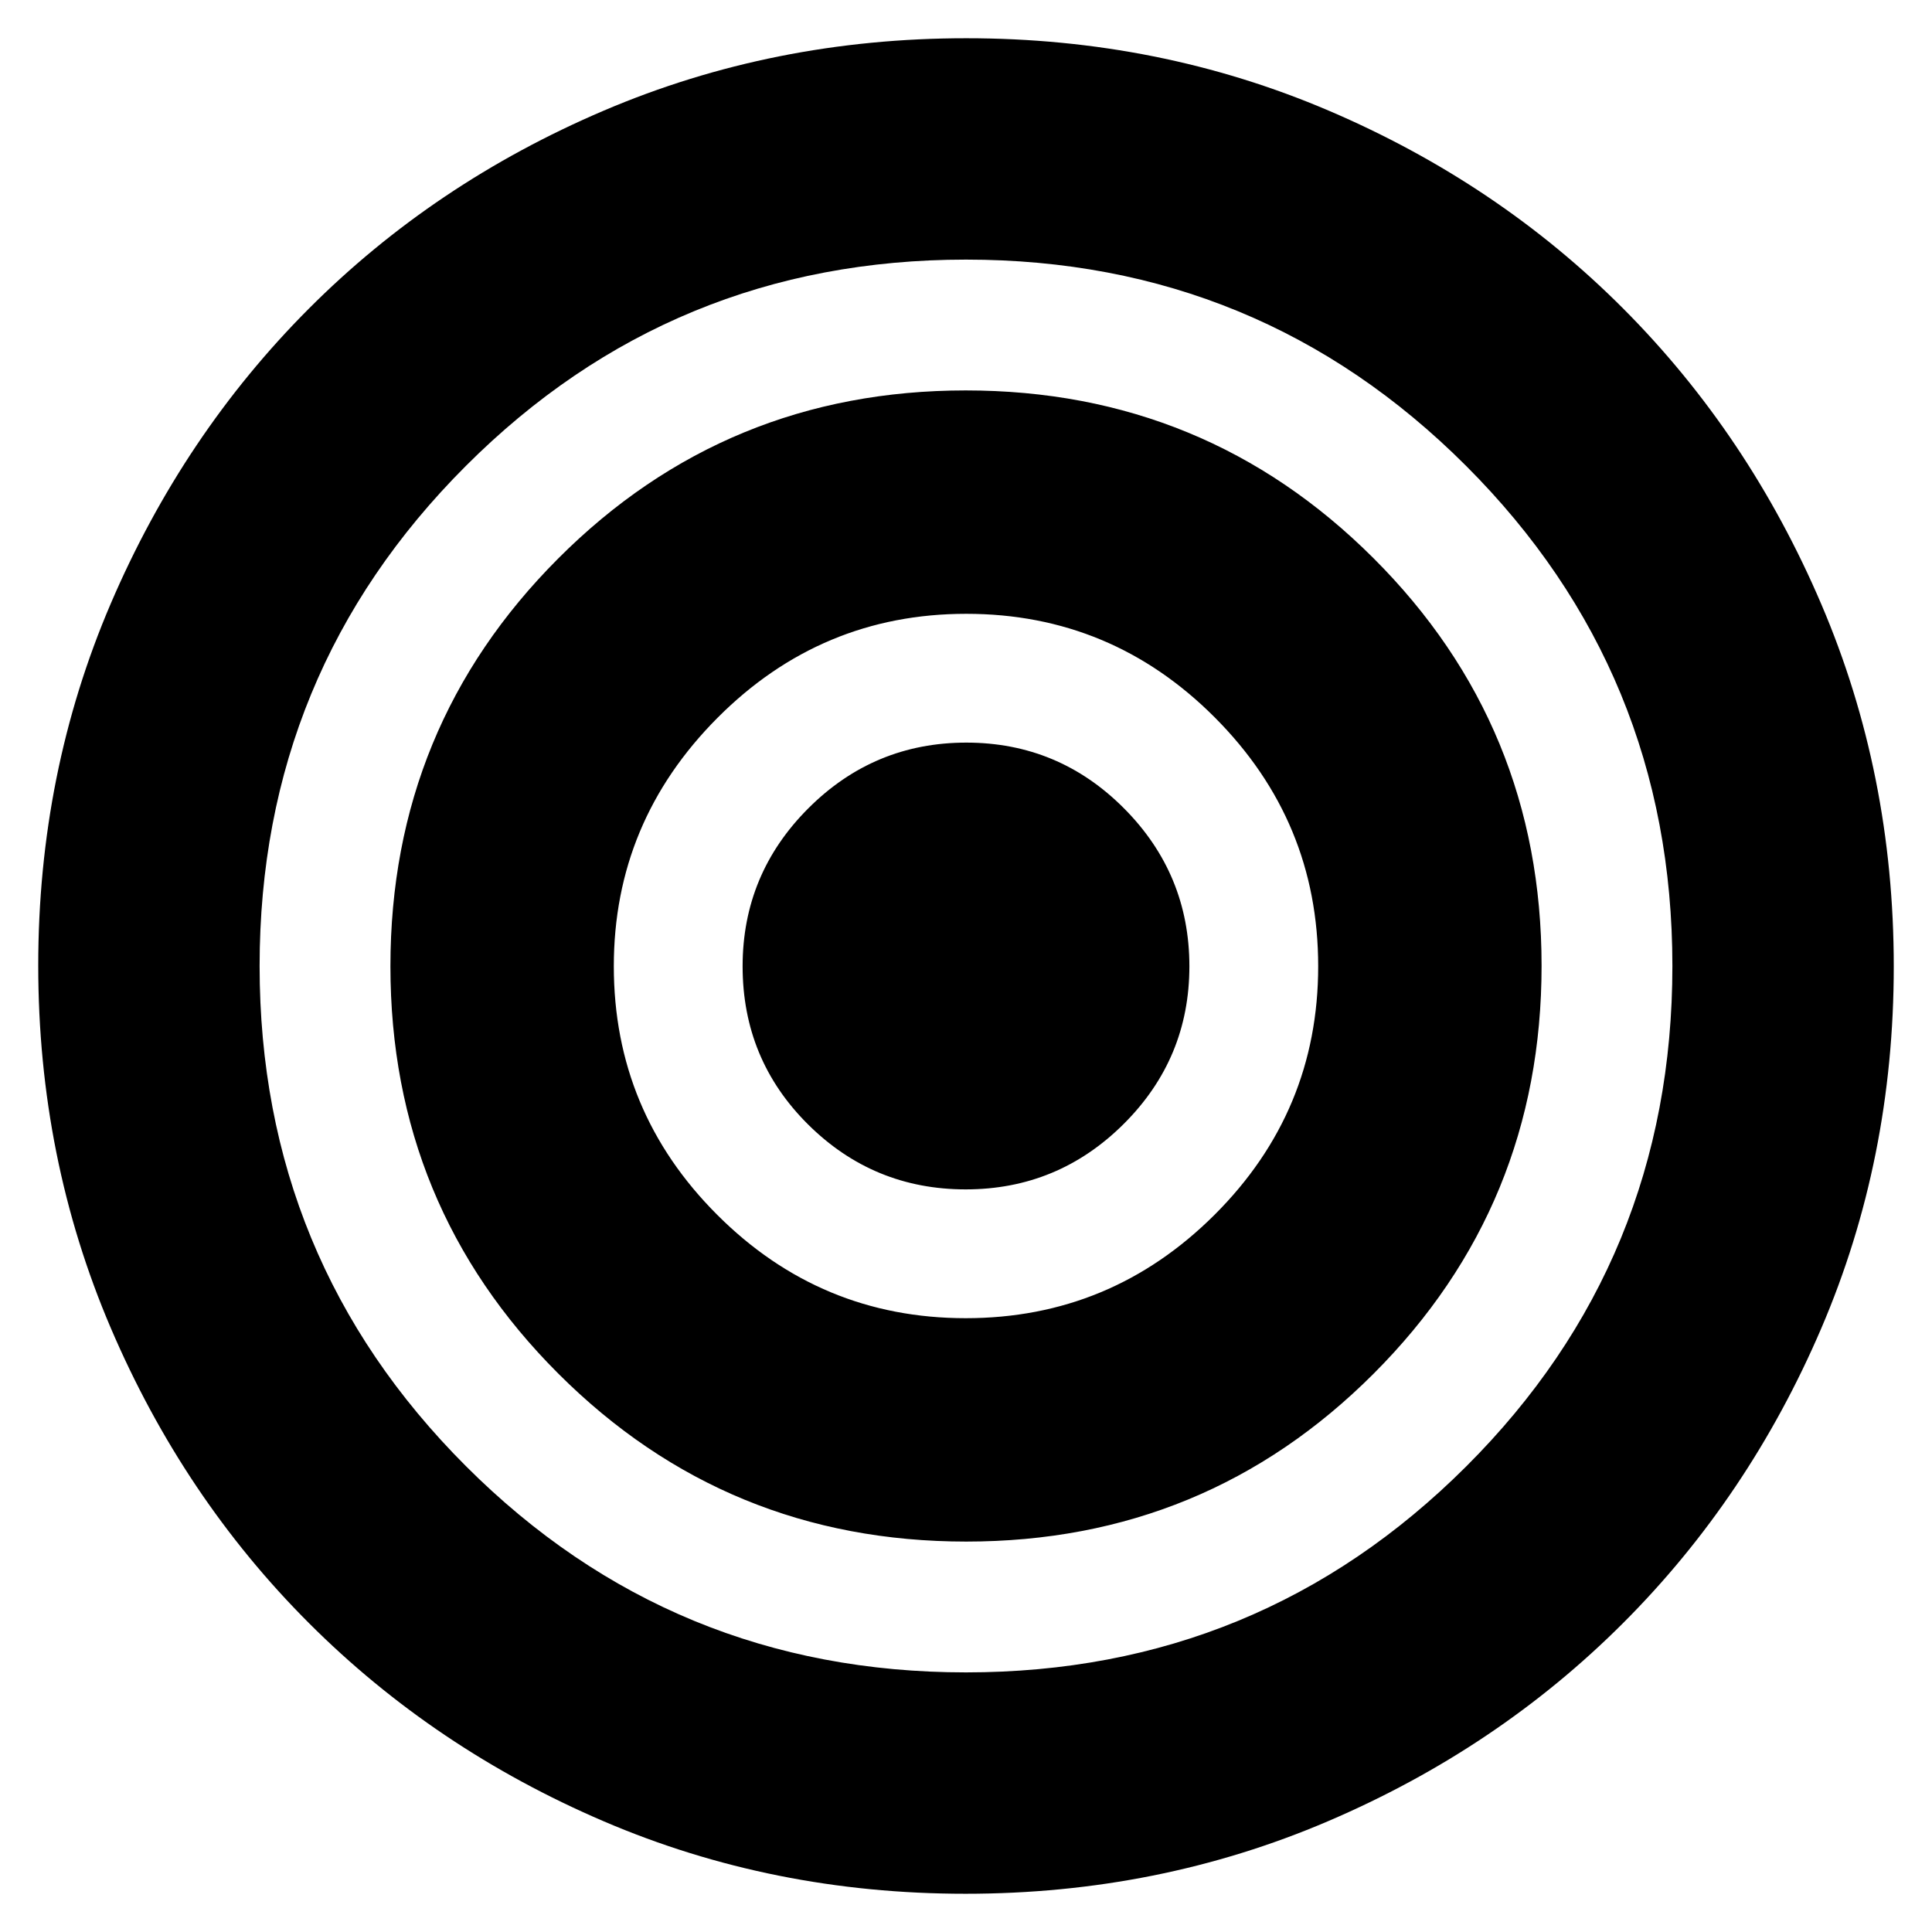 <svg xmlns="http://www.w3.org/2000/svg" height="24" viewBox="0 -960 960 960" width="24"><path d="M479.77-19Q384-19 300-55q-84-36-146.5-98.5T55-300.23q-36-84.23-36-180T55-660q36-84 98.36-146.53 62.35-62.52 146.65-98.5Q384.31-941 480.15-941q95.85 0 180.06 35.97 84.21 35.98 146.5 98.5Q869-744 905-659.77q36 84.23 36 180T905-300q-36 84-98.5 146.5T659.77-55q-84.23 36-180 36Zm.23-110q146 0 248.5-102.29T831-480q0-146-102.5-248.5T480-831q-146 0-248.5 102.5T129-480q0 146 102.5 248.5T480-129Zm.12-65Q361-194 277.5-277.38T194-479.88Q194-599 277.38-682.5t202.5-83.5Q599-766 682.5-682.62t83.5 202.5Q766-361 682.62-277.5T480.12-194Zm-.25-111q72.13 0 123.63-51.37 51.5-51.36 51.5-123.5 0-72.13-51.37-123.63-51.36-51.5-123.5-51.5-72.13 0-123.63 51.71-51.5 51.7-51.5 123.42 0 72.14 51.37 123.5Q407.73-305 479.87-305Zm-.02-64q-45.85 0-78.35-32.29-32.5-32.3-32.5-78.56 0-45.85 32.65-78.5t78.5-32.65q45.85 0 78.35 32.65 32.5 32.65 32.5 78.5t-32.65 78.35Q525.7-369 479.85-369Z"/></svg>